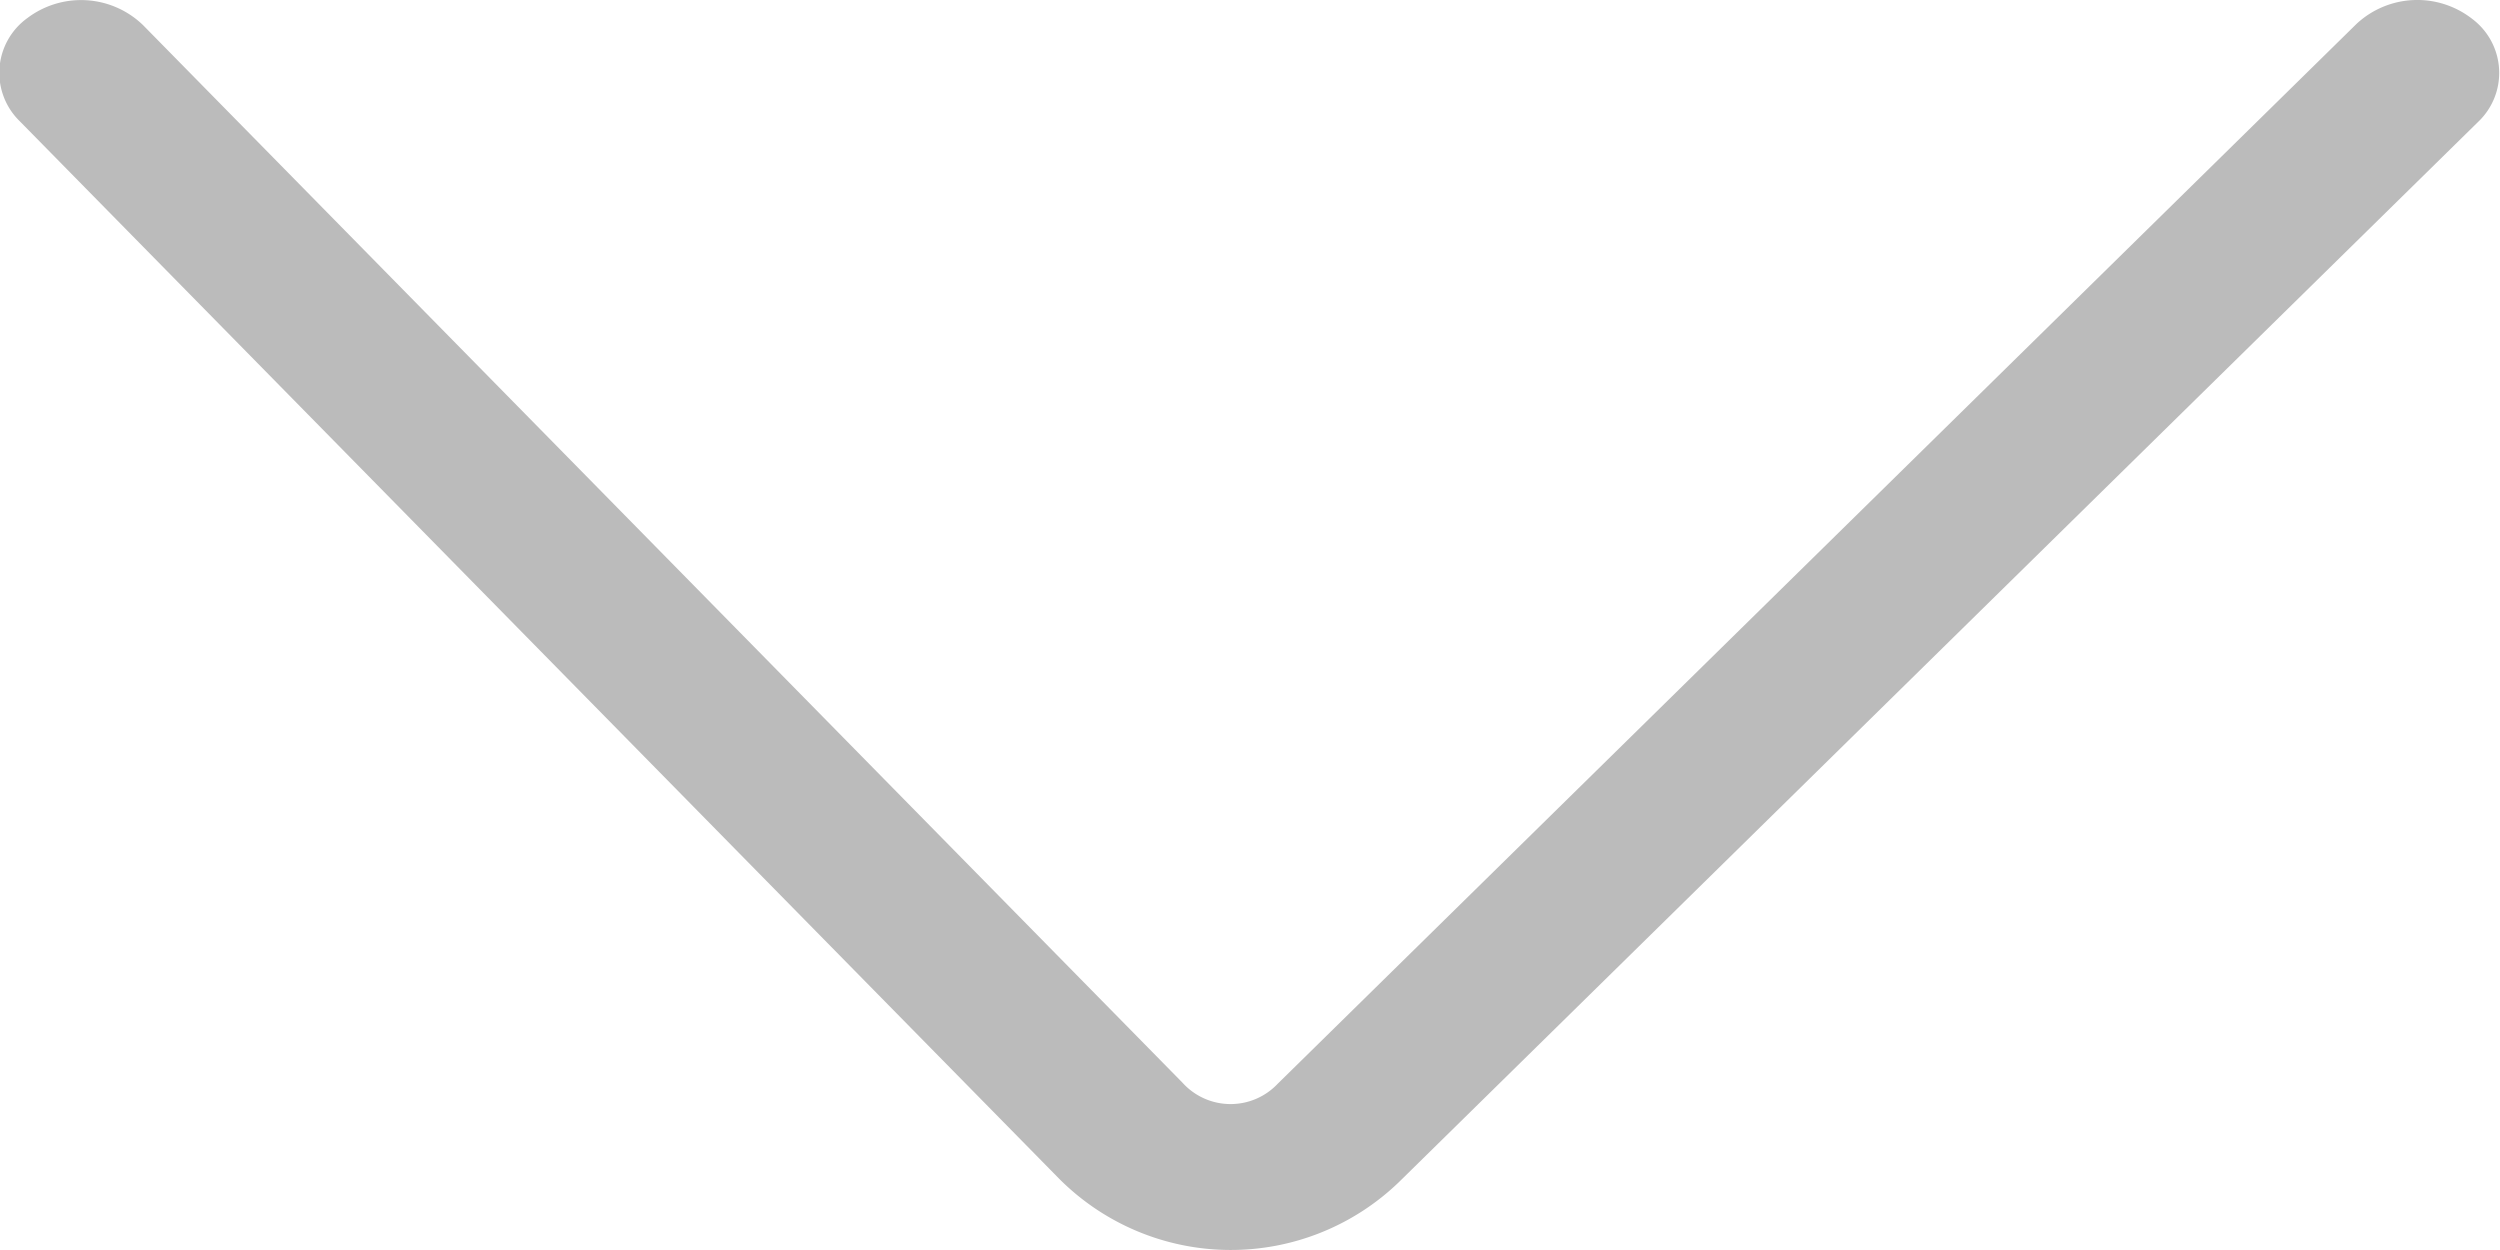 <svg xmlns="http://www.w3.org/2000/svg" width="12" height="6" viewBox="0 0 12 6">
  <defs>
    <style>
      .cls-1 {
        fill: #bbb;
      }
    </style>
  </defs>
  <path id="路径_37" data-name="路径 37" class="cls-1" d="M192.8,330.535a.311.311,0,0,1-.457-.005l-4.99-5.077a.428.428,0,0,0-.555-.033.324.324,0,0,0-.037.494l4.99,5.077a1.163,1.163,0,0,0,1.632.015l5.178-5.087a.324.324,0,0,0-.027-.495.428.428,0,0,0-.556.024Z" transform="translate(-186.667 -325.333)"/>
</svg>
